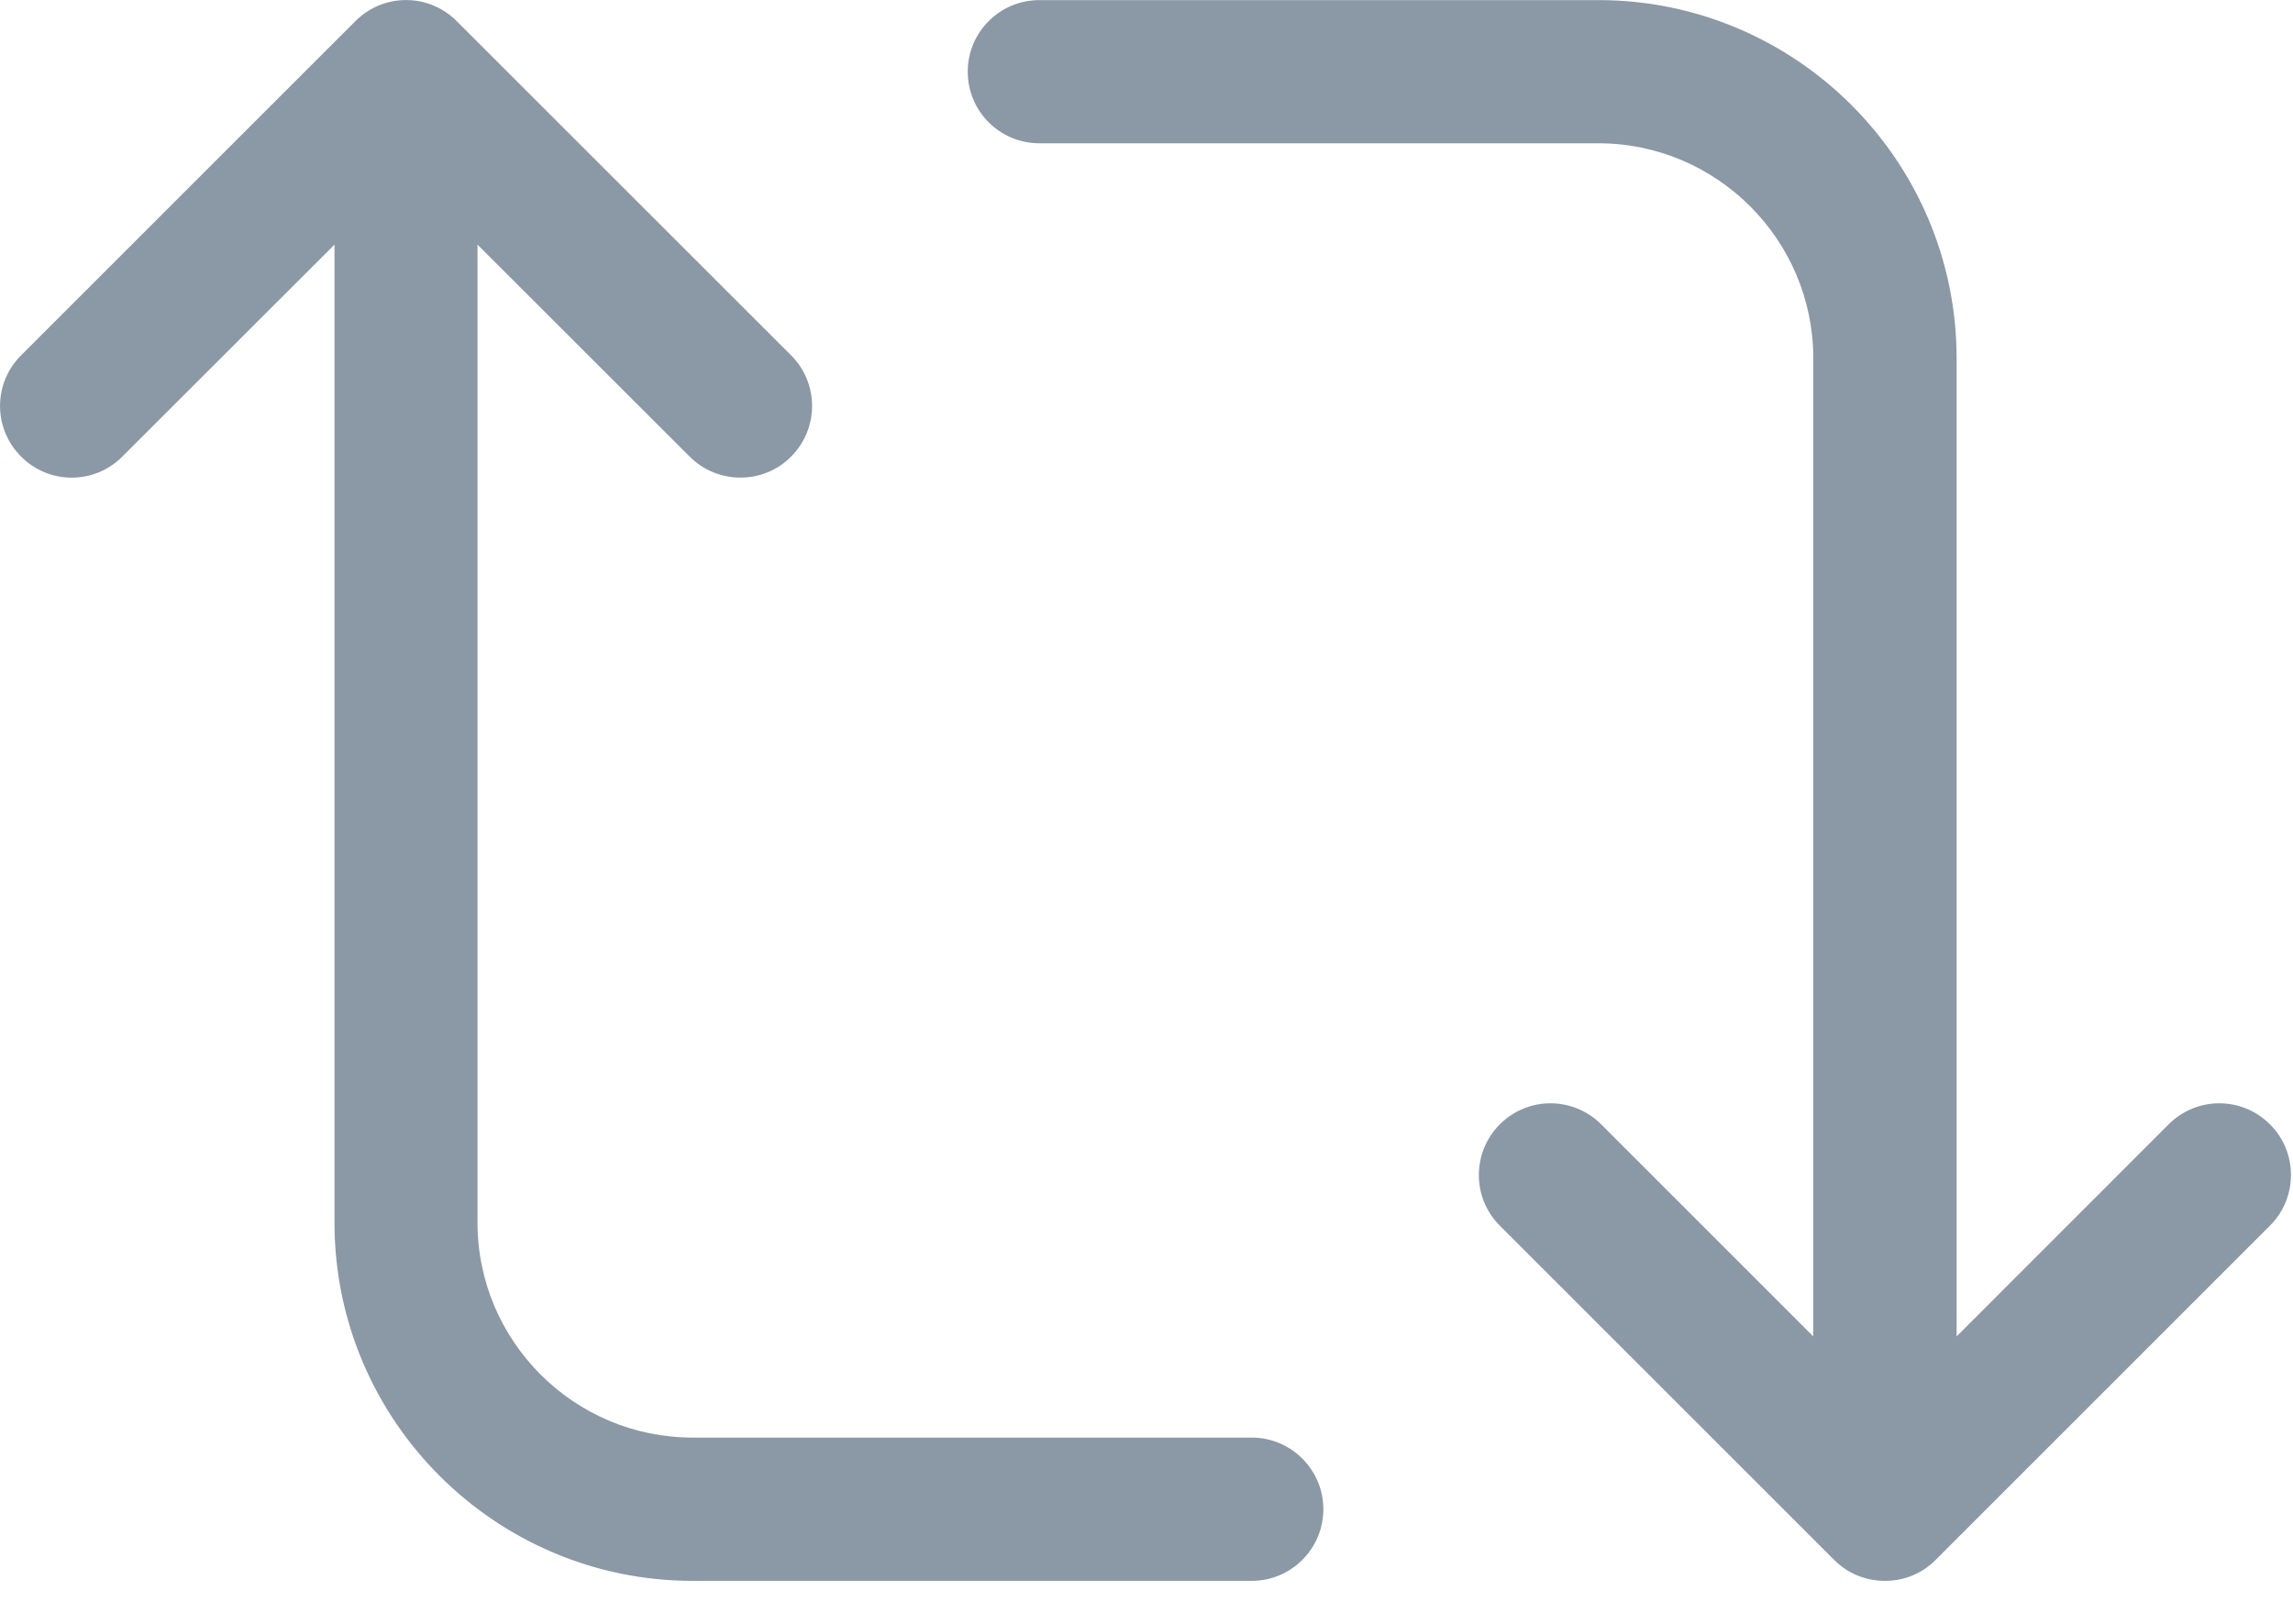 <svg width="24" height="17" viewBox="0 0 24 17" fill="none" xmlns="http://www.w3.org/2000/svg">
<path d="M23.759 11.771C23.466 11.477 22.991 11.477 22.698 11.771L20.479 13.991V3.751C20.479 1.683 18.796 0.001 16.729 0.001H10.879C10.464 0.001 10.129 0.337 10.129 0.75C10.129 1.165 10.464 1.5 10.879 1.5H16.729C17.968 1.5 18.979 2.51 18.979 3.751V13.991L16.759 11.771C16.465 11.477 15.991 11.477 15.698 11.771C15.406 12.063 15.405 12.539 15.698 12.831L19.198 16.331C19.343 16.477 19.535 16.55 19.729 16.55C19.922 16.55 20.111 16.479 20.259 16.331L23.759 12.831C24.052 12.539 24.052 12.063 23.759 11.771ZM7.248 15.05C6.008 15.05 4.998 14.04 4.998 12.8V2.561L7.218 4.78C7.367 4.928 7.559 5 7.75 5C7.942 5 8.134 4.928 8.28 4.78C8.573 4.487 8.573 4.012 8.28 3.72L4.78 0.221C4.487 -0.073 4.013 -0.073 3.72 0.221L0.221 3.72C-0.073 4.012 -0.073 4.487 0.221 4.78C0.514 5.074 0.988 5.074 1.28 4.78L3.501 2.561V12.8C3.501 14.868 5.184 16.55 7.25 16.55H13.101C13.514 16.55 13.851 16.215 13.851 15.8C13.851 15.386 13.514 15.05 13.101 15.05H7.248Z" fill="#8B98A5"/>
</svg>
